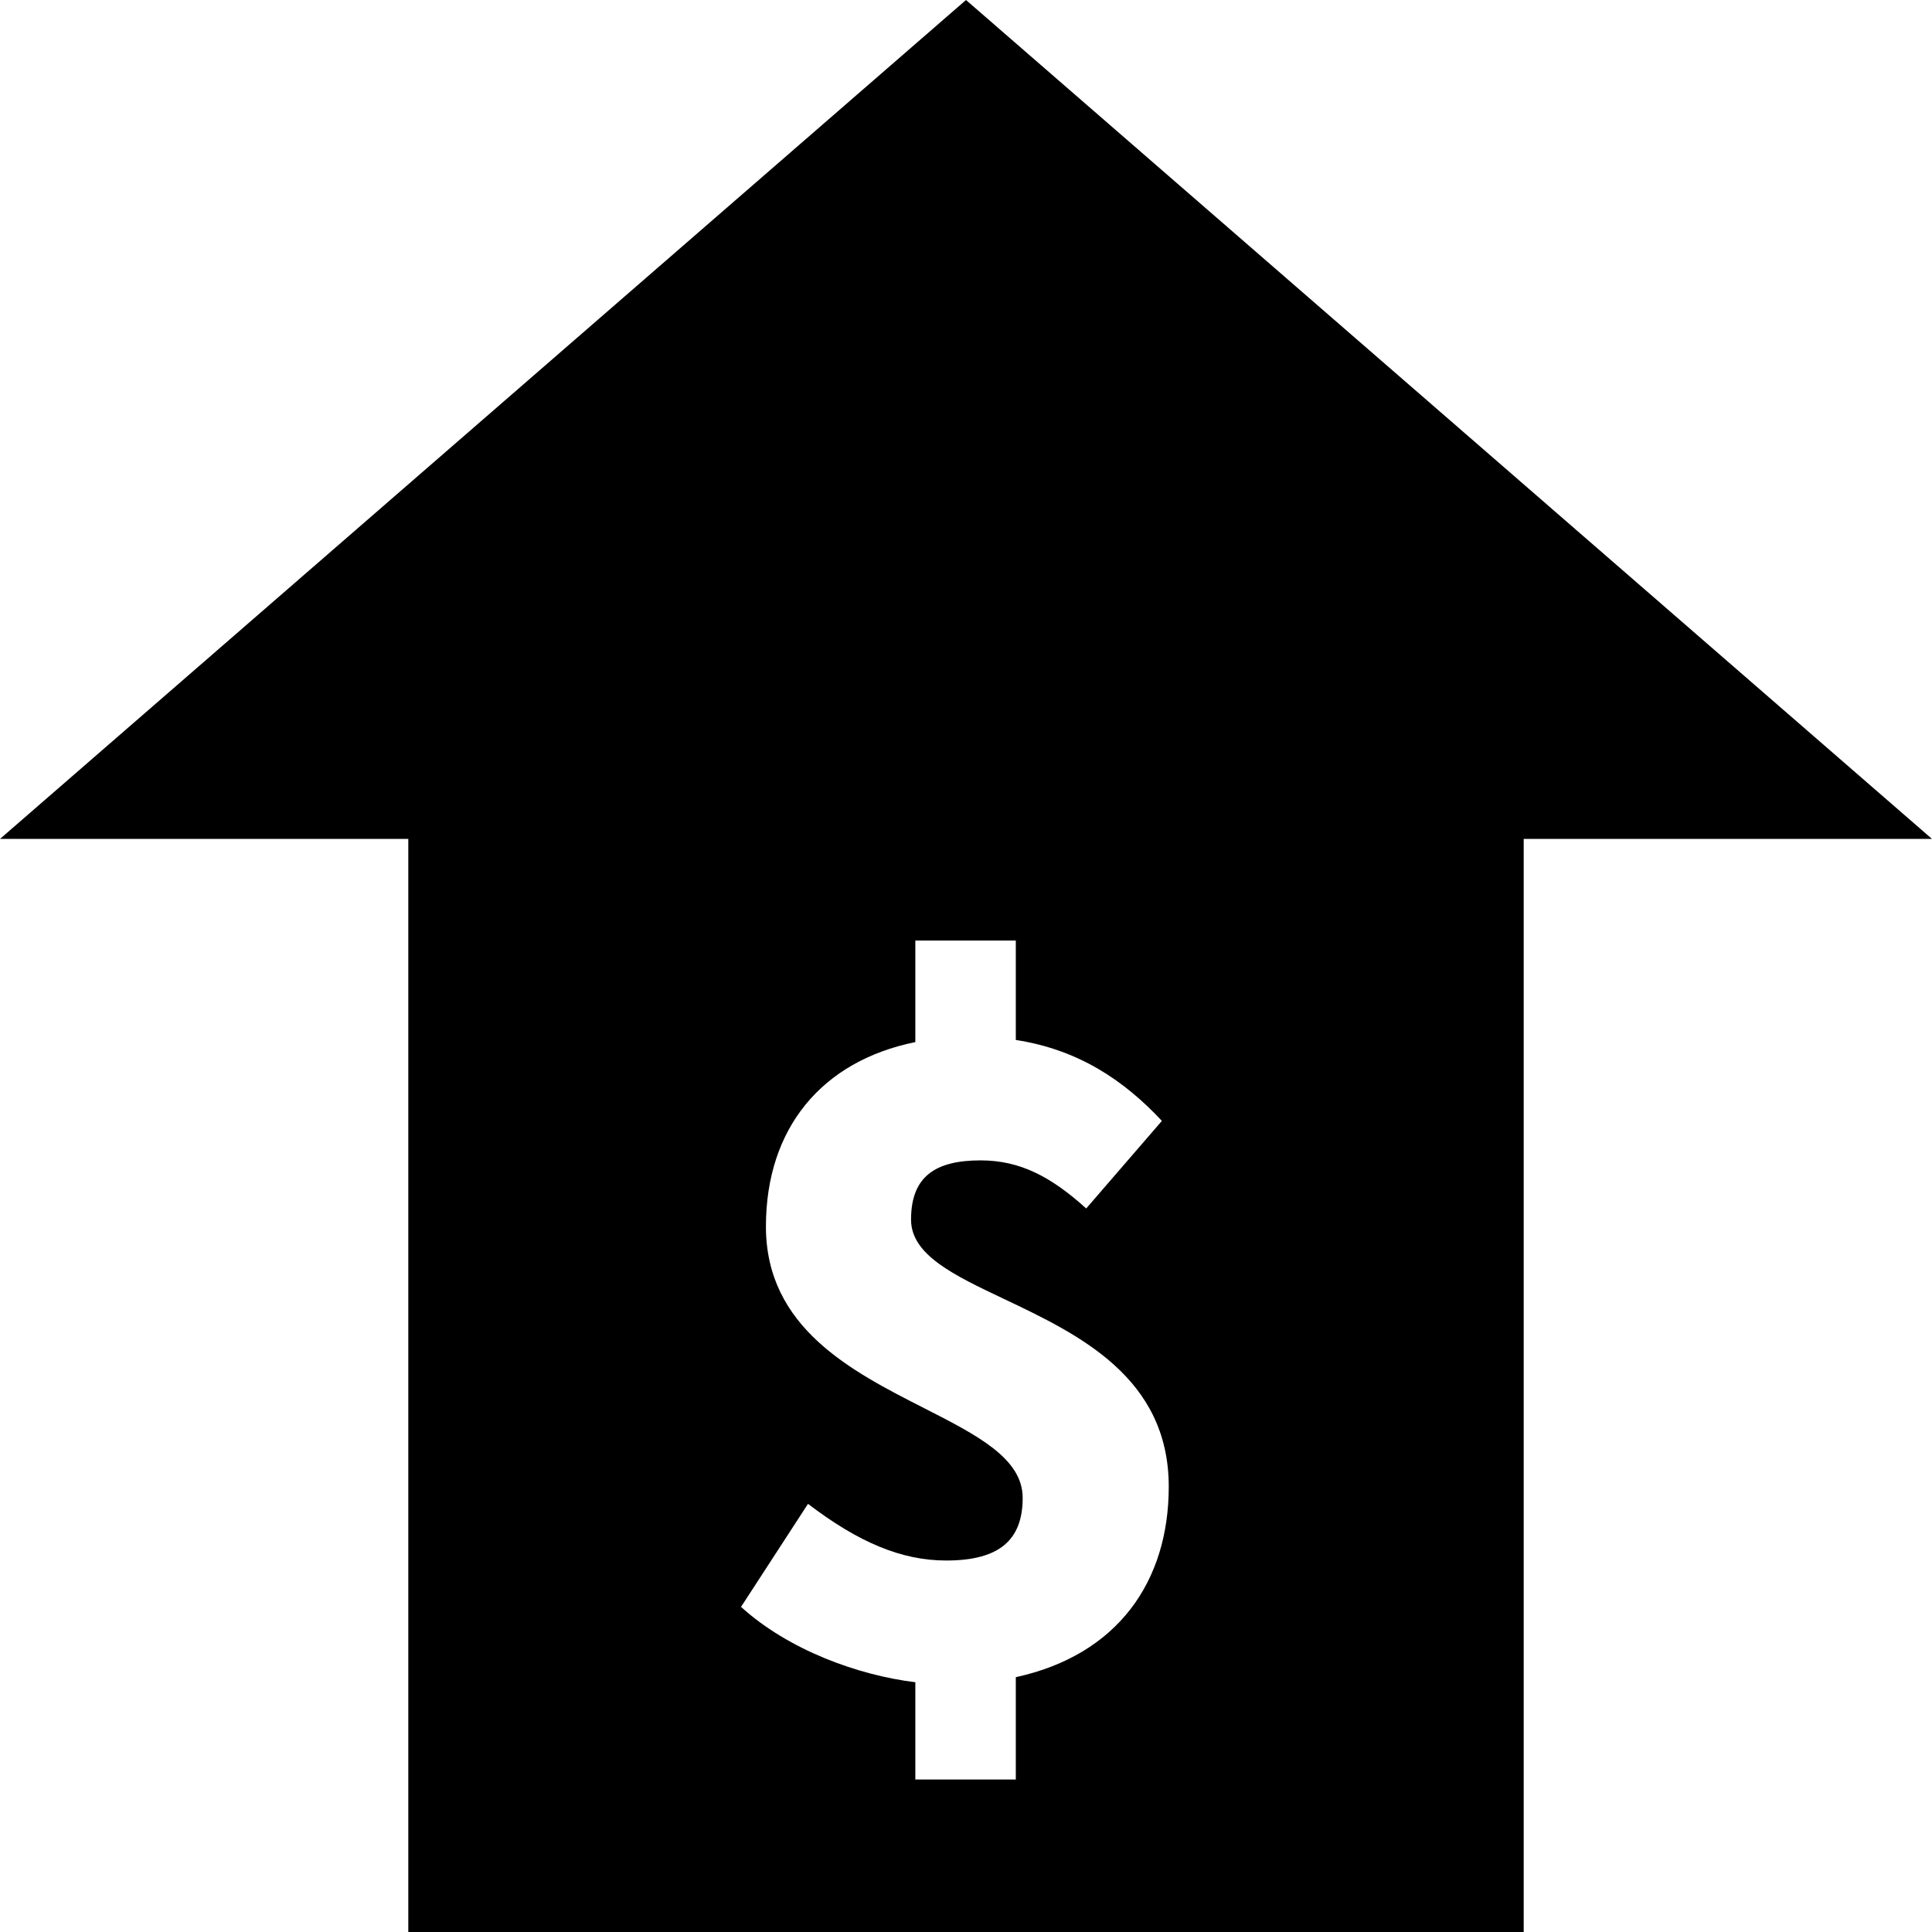 <svg xmlns="http://www.w3.org/2000/svg" width="18" height="18" viewBox="0 0 18 18" >
  <path fill-rule="evenodd" clip-rule="evenodd" d="M3.804 18H14.196L14.196 7.816H18L9 0L0 7.816L3.804 7.816L3.804 18ZM9.464 15.626V16.579H8.528V15.673C7.996 15.608 7.348 15.374 6.904 14.971L7.528 14.011C8 14.371 8.4 14.539 8.816 14.539C9.312 14.539 9.528 14.347 9.528 13.955C9.528 13.587 9.102 13.37 8.609 13.119C7.935 12.776 7.136 12.37 7.136 11.427C7.136 10.511 7.658 9.885 8.528 9.709V8.763H9.464V9.689C10.046 9.779 10.47 10.063 10.825 10.443L10.12 11.259C9.792 10.963 9.504 10.811 9.136 10.811C8.712 10.811 8.488 10.963 8.488 11.363C8.488 11.691 8.885 11.88 9.356 12.103C10.044 12.43 10.889 12.83 10.889 13.851C10.889 14.733 10.415 15.418 9.464 15.626Z" />
</svg>